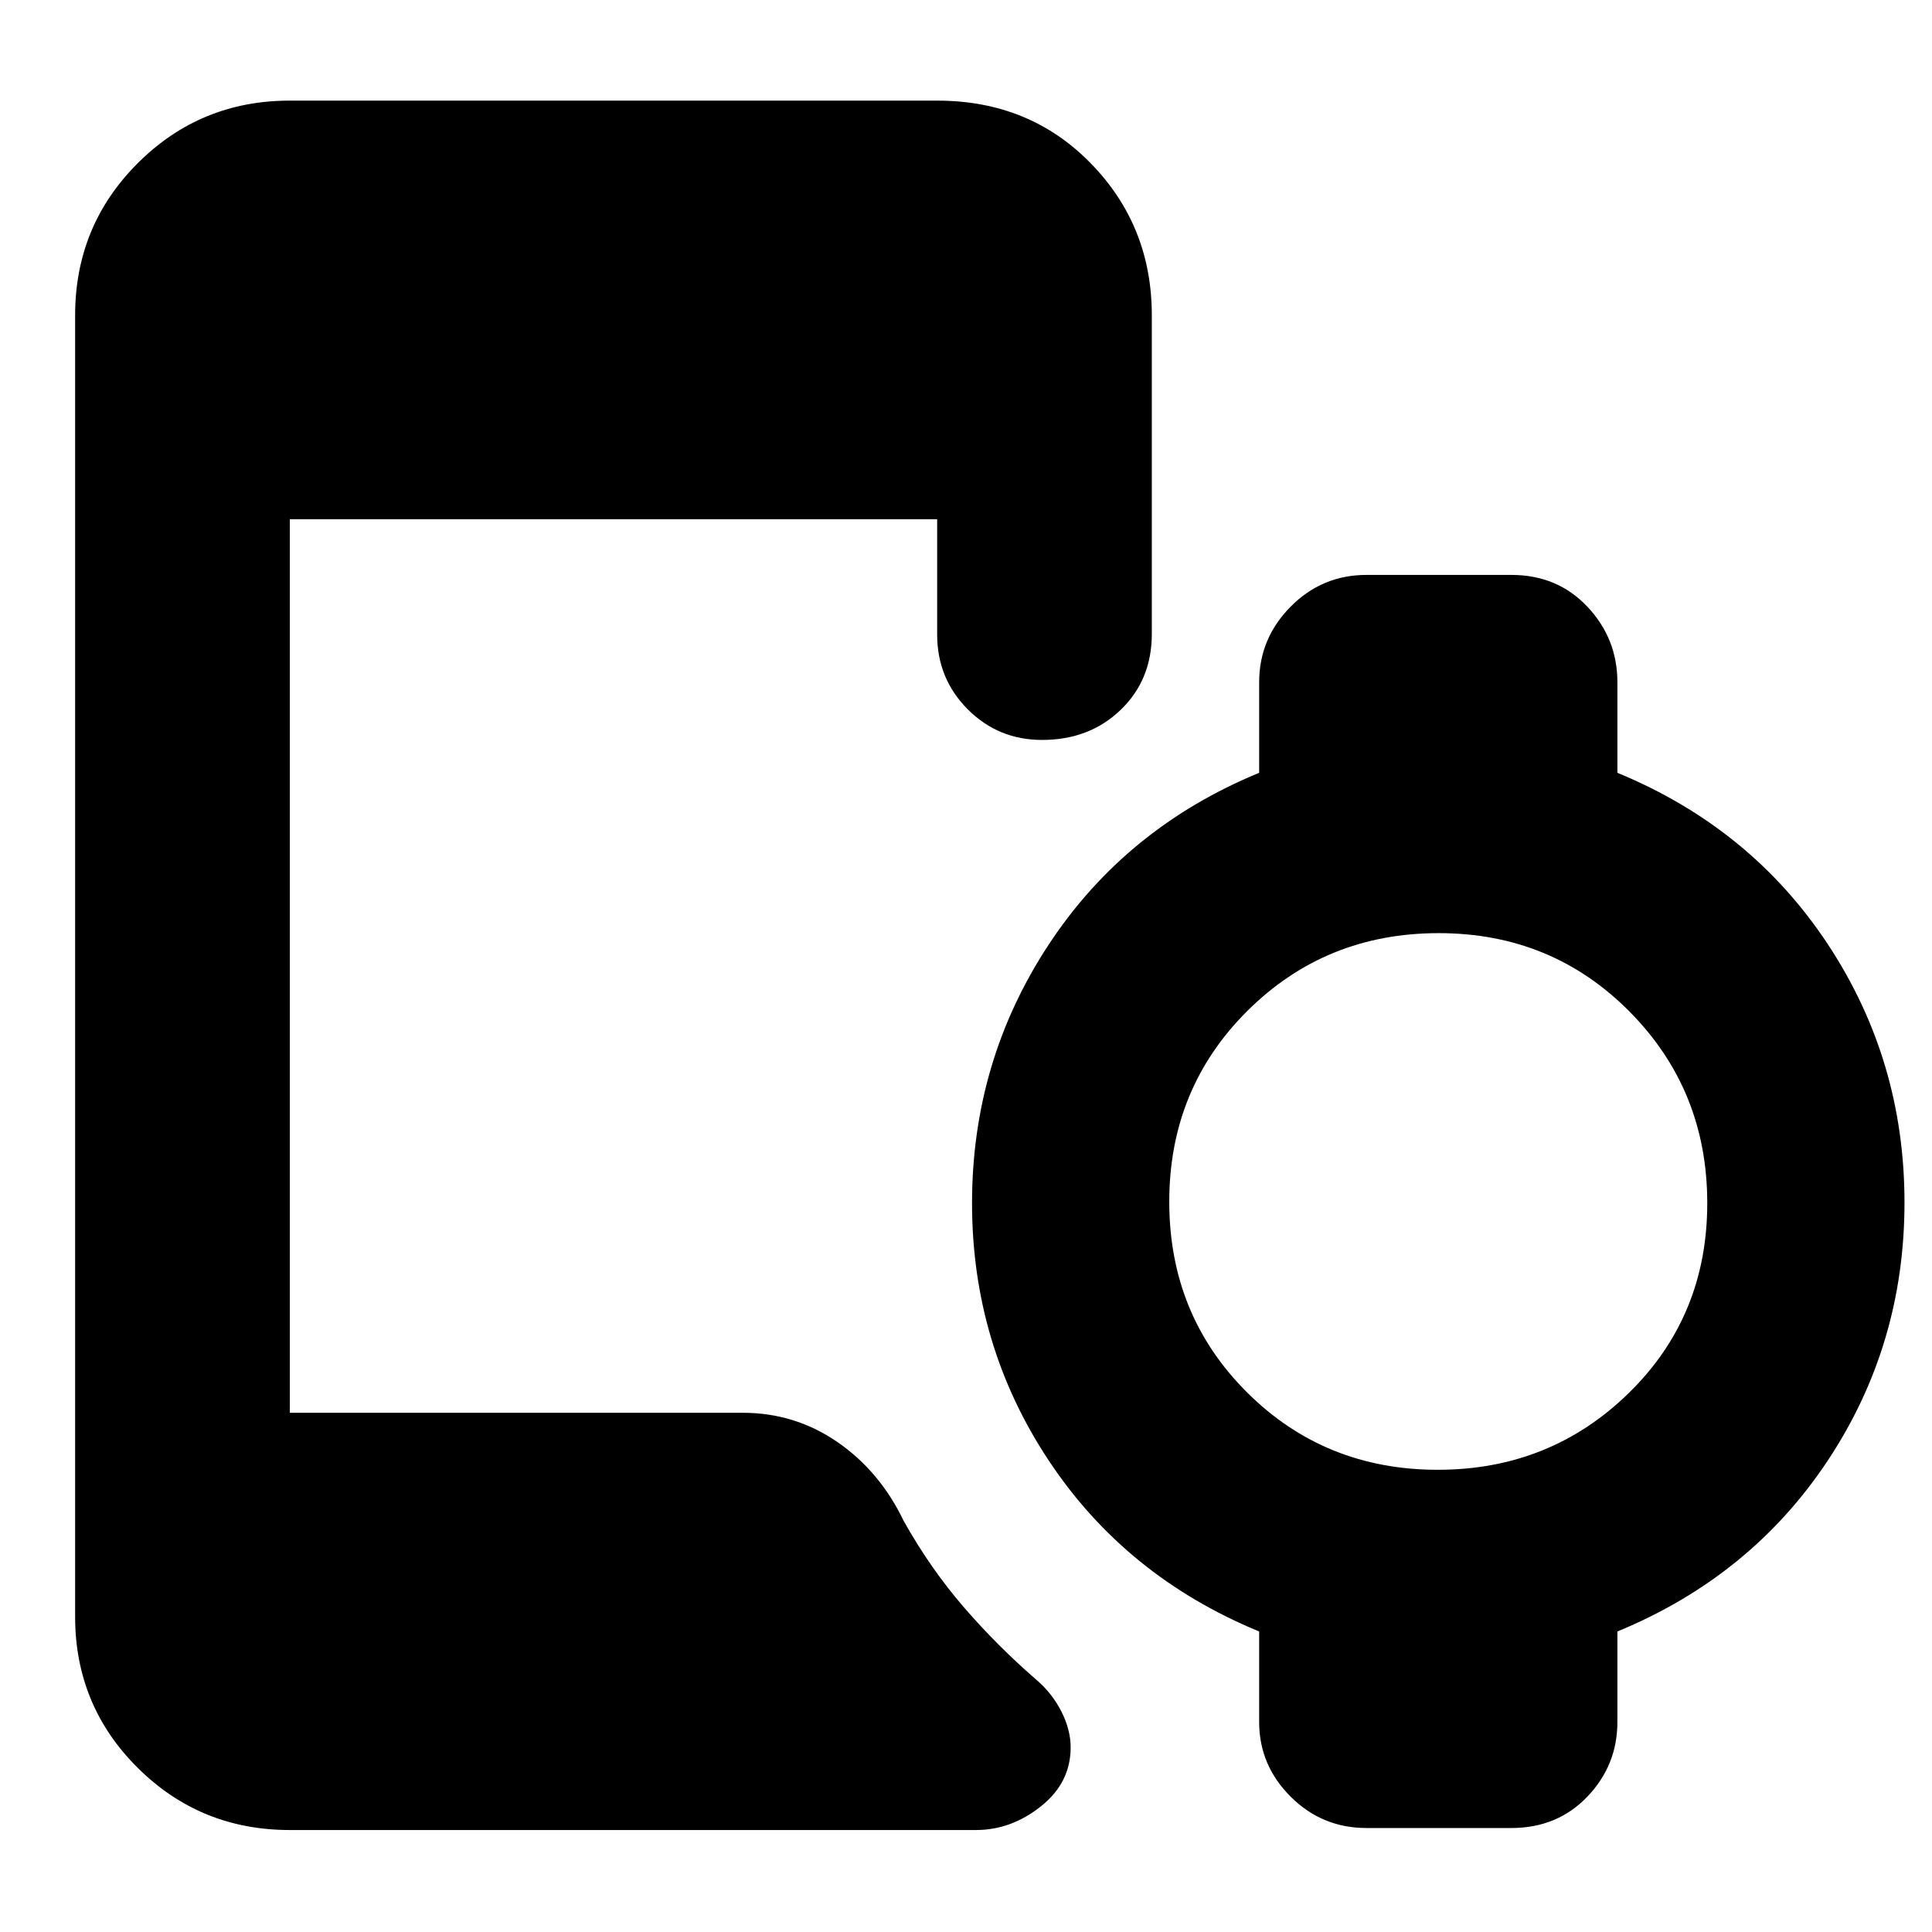 <svg xmlns="http://www.w3.org/2000/svg" height="40" viewBox="0 -960 960 960" width="40"><path d="M714.41-229.67q55.91 0 94.92-38.14 39-38.14 39-94.35 0-56.2-38.62-95.19-38.63-38.98-94.84-38.98-56.2 0-95.04 38.62Q581-419.08 581-362.87q0 56.2 38.61 94.7 38.62 38.5 94.8 38.5ZM144-50.67q-44.47 0-75.57-30.9-31.1-30.9-31.1-75.1v-646.66q0-44.48 31.1-75.57Q99.53-910 144-910h321.67q45.87 0 76.27 31.1 30.39 31.09 30.39 75.57V-645q0 22.85-15.51 37.76-15.5 14.91-39 14.91-21.82 0-36.99-15.25-15.16-15.25-15.16-37.09V-702H144v444h225q26.01 0 47.09 14.53 21.09 14.52 32.91 39.14 13.16 23.53 29.91 42.93 16.76 19.4 36.44 36.4 7.65 6.67 12.15 15.64t4.5 17.65q0 17.55-14.81 29.3Q502.38-50.67 485-50.67H144Zm481.67-53.66v-45q-66.34-27.34-104.5-84.86Q483-291.72 483-362.15q0-70.68 38.17-128.6 38.16-57.92 104.5-85.25v-45q0-21.73 15.61-37.53 15.62-15.8 37.72-15.8h72q22.85 0 37.76 15.8 14.91 15.8 14.91 37.53v45q66.33 27.33 104.5 85.09 38.16 57.75 38.16 128.46 0 70.7-38.16 128.24-38.17 57.54-104.5 84.88v45q0 21.45-14.91 37.05Q773.85-51.67 751-51.67h-72q-22.1 0-37.72-15.61-15.61-15.6-15.61-37.05Z"/></svg>